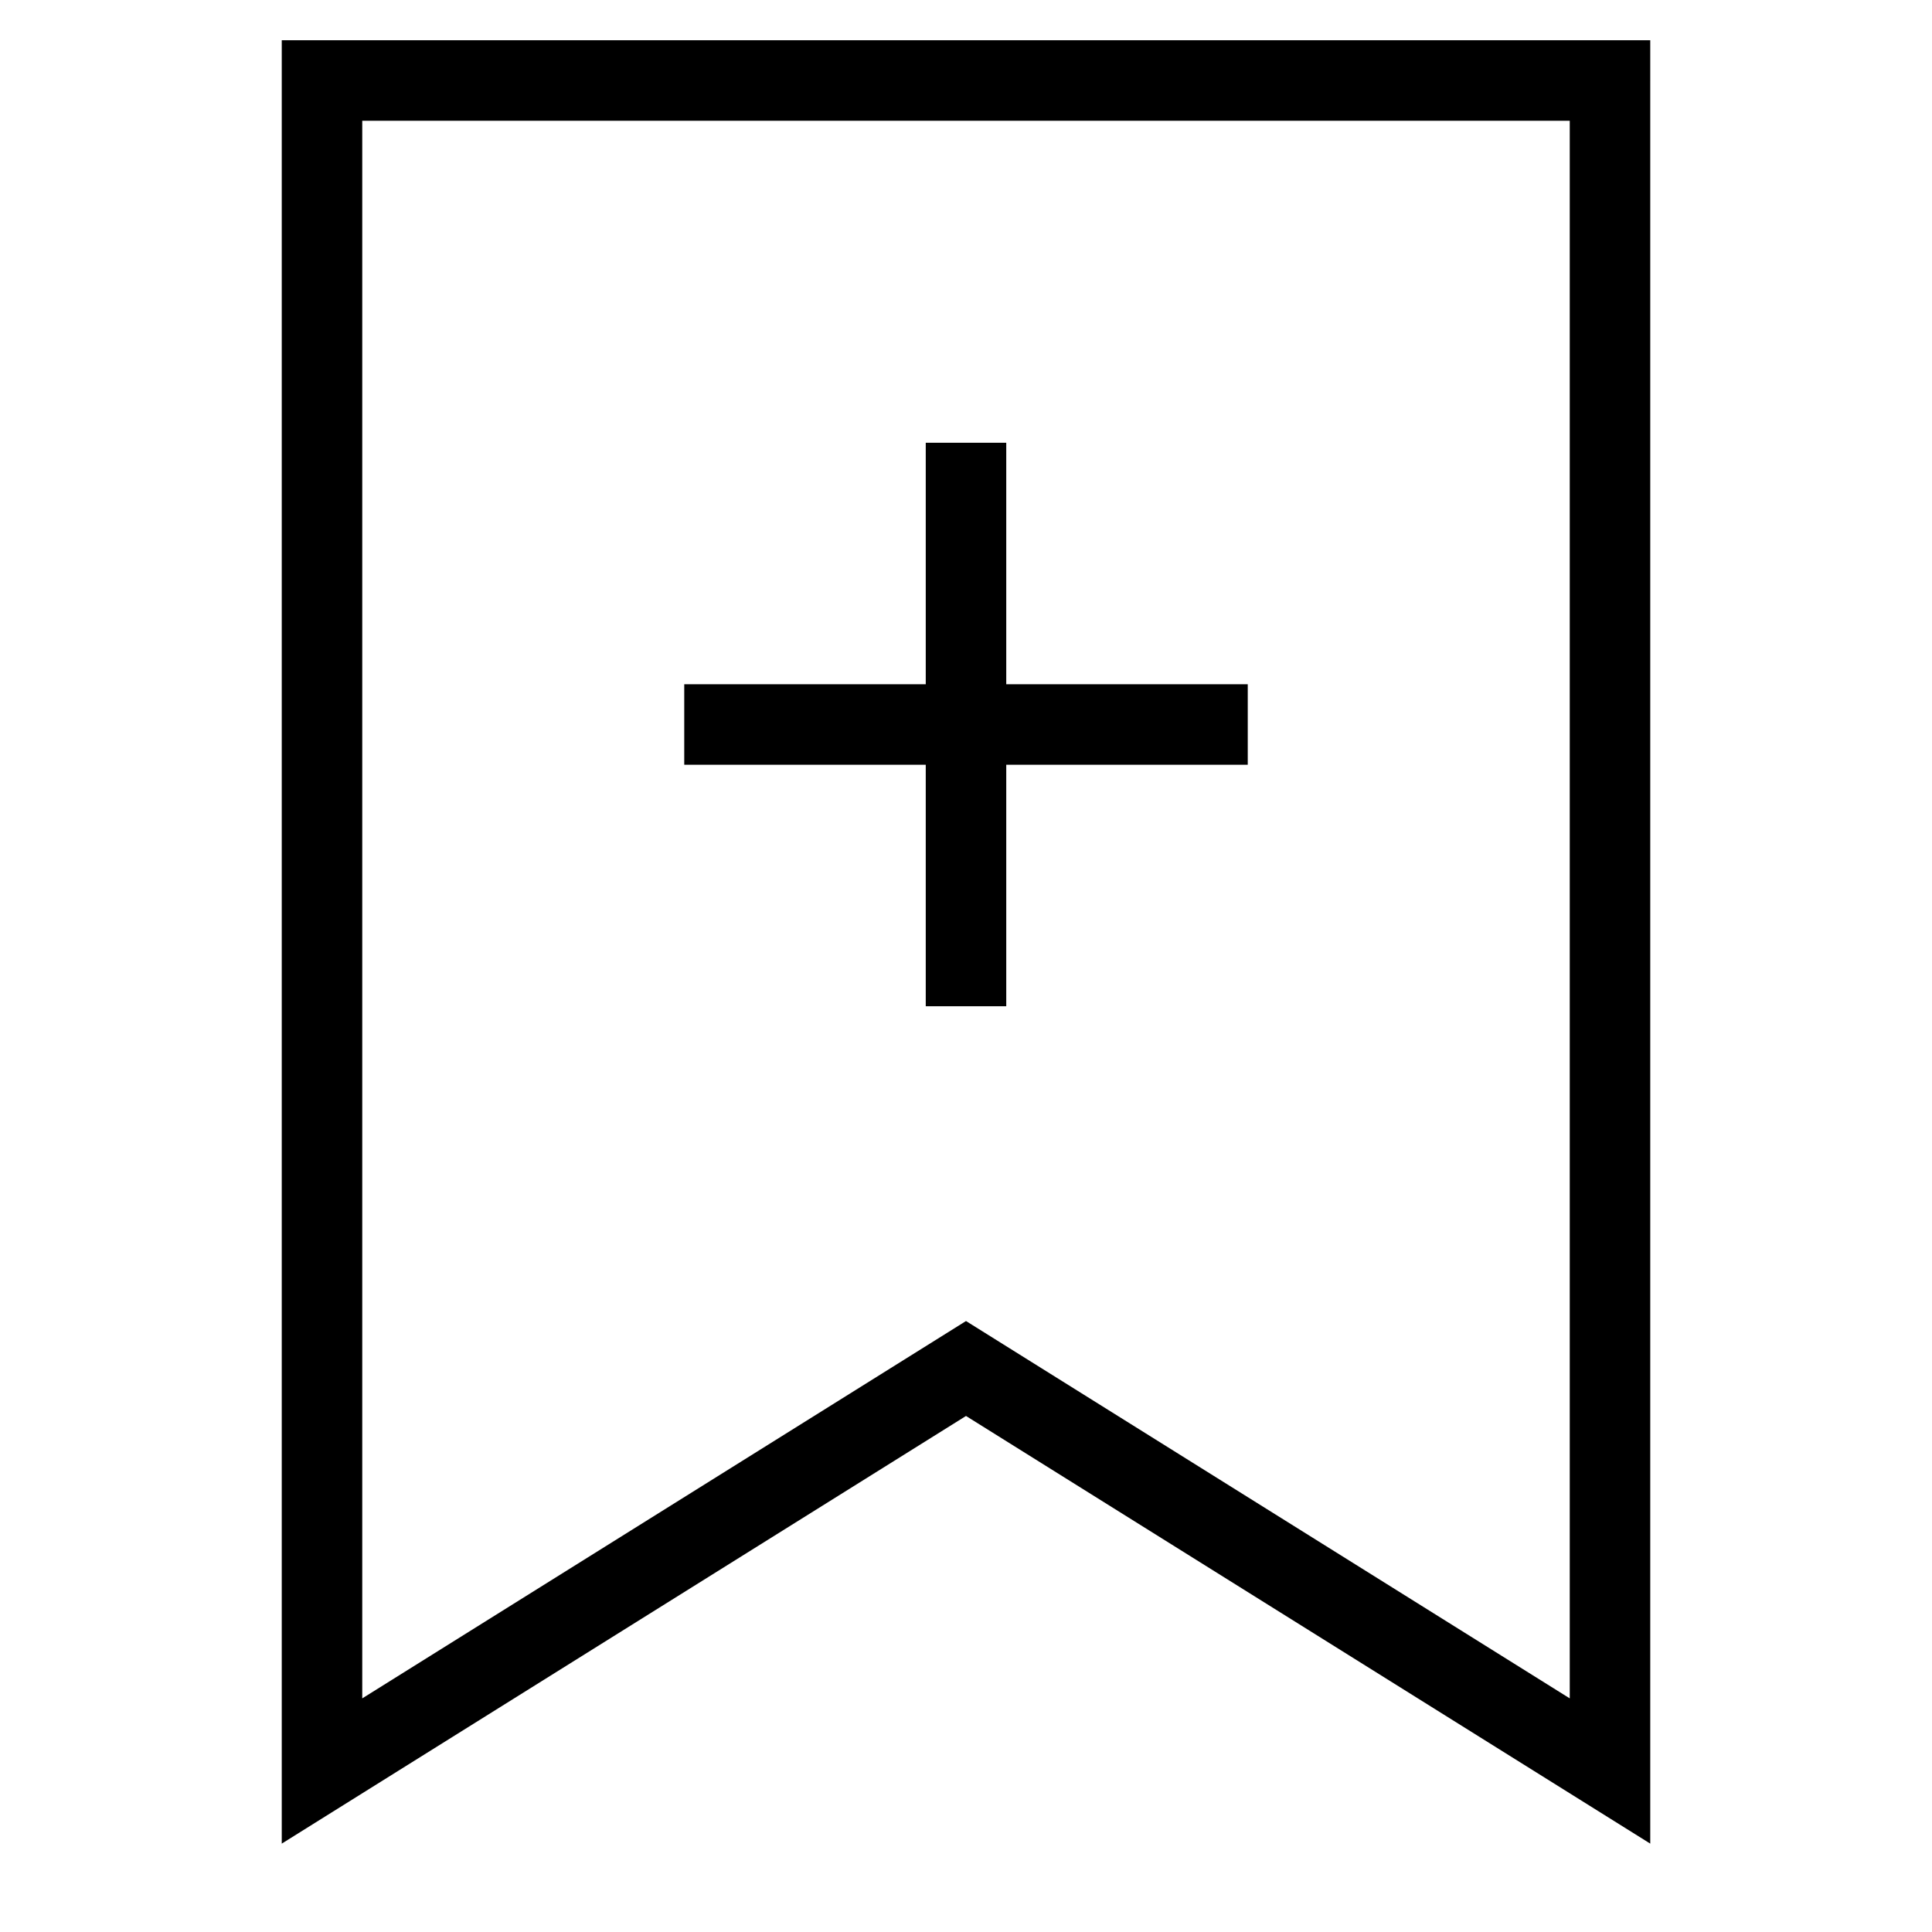 <svg id="nc_icon" xmlns="http://www.w3.org/2000/svg" xml:space="preserve" viewBox="0 0 24 24"><g fill="none" stroke="currentColor" stroke-linecap="square" stroke-miterlimit="10" class="nc-icon-wrapper"><path d="m20 22-8-5-8 5V1h16z" vector-effect="non-scaling-stroke"/><path d="M12 6v6M9 9h6" data-color="color-2" vector-effect="non-scaling-stroke"/></g></svg>
